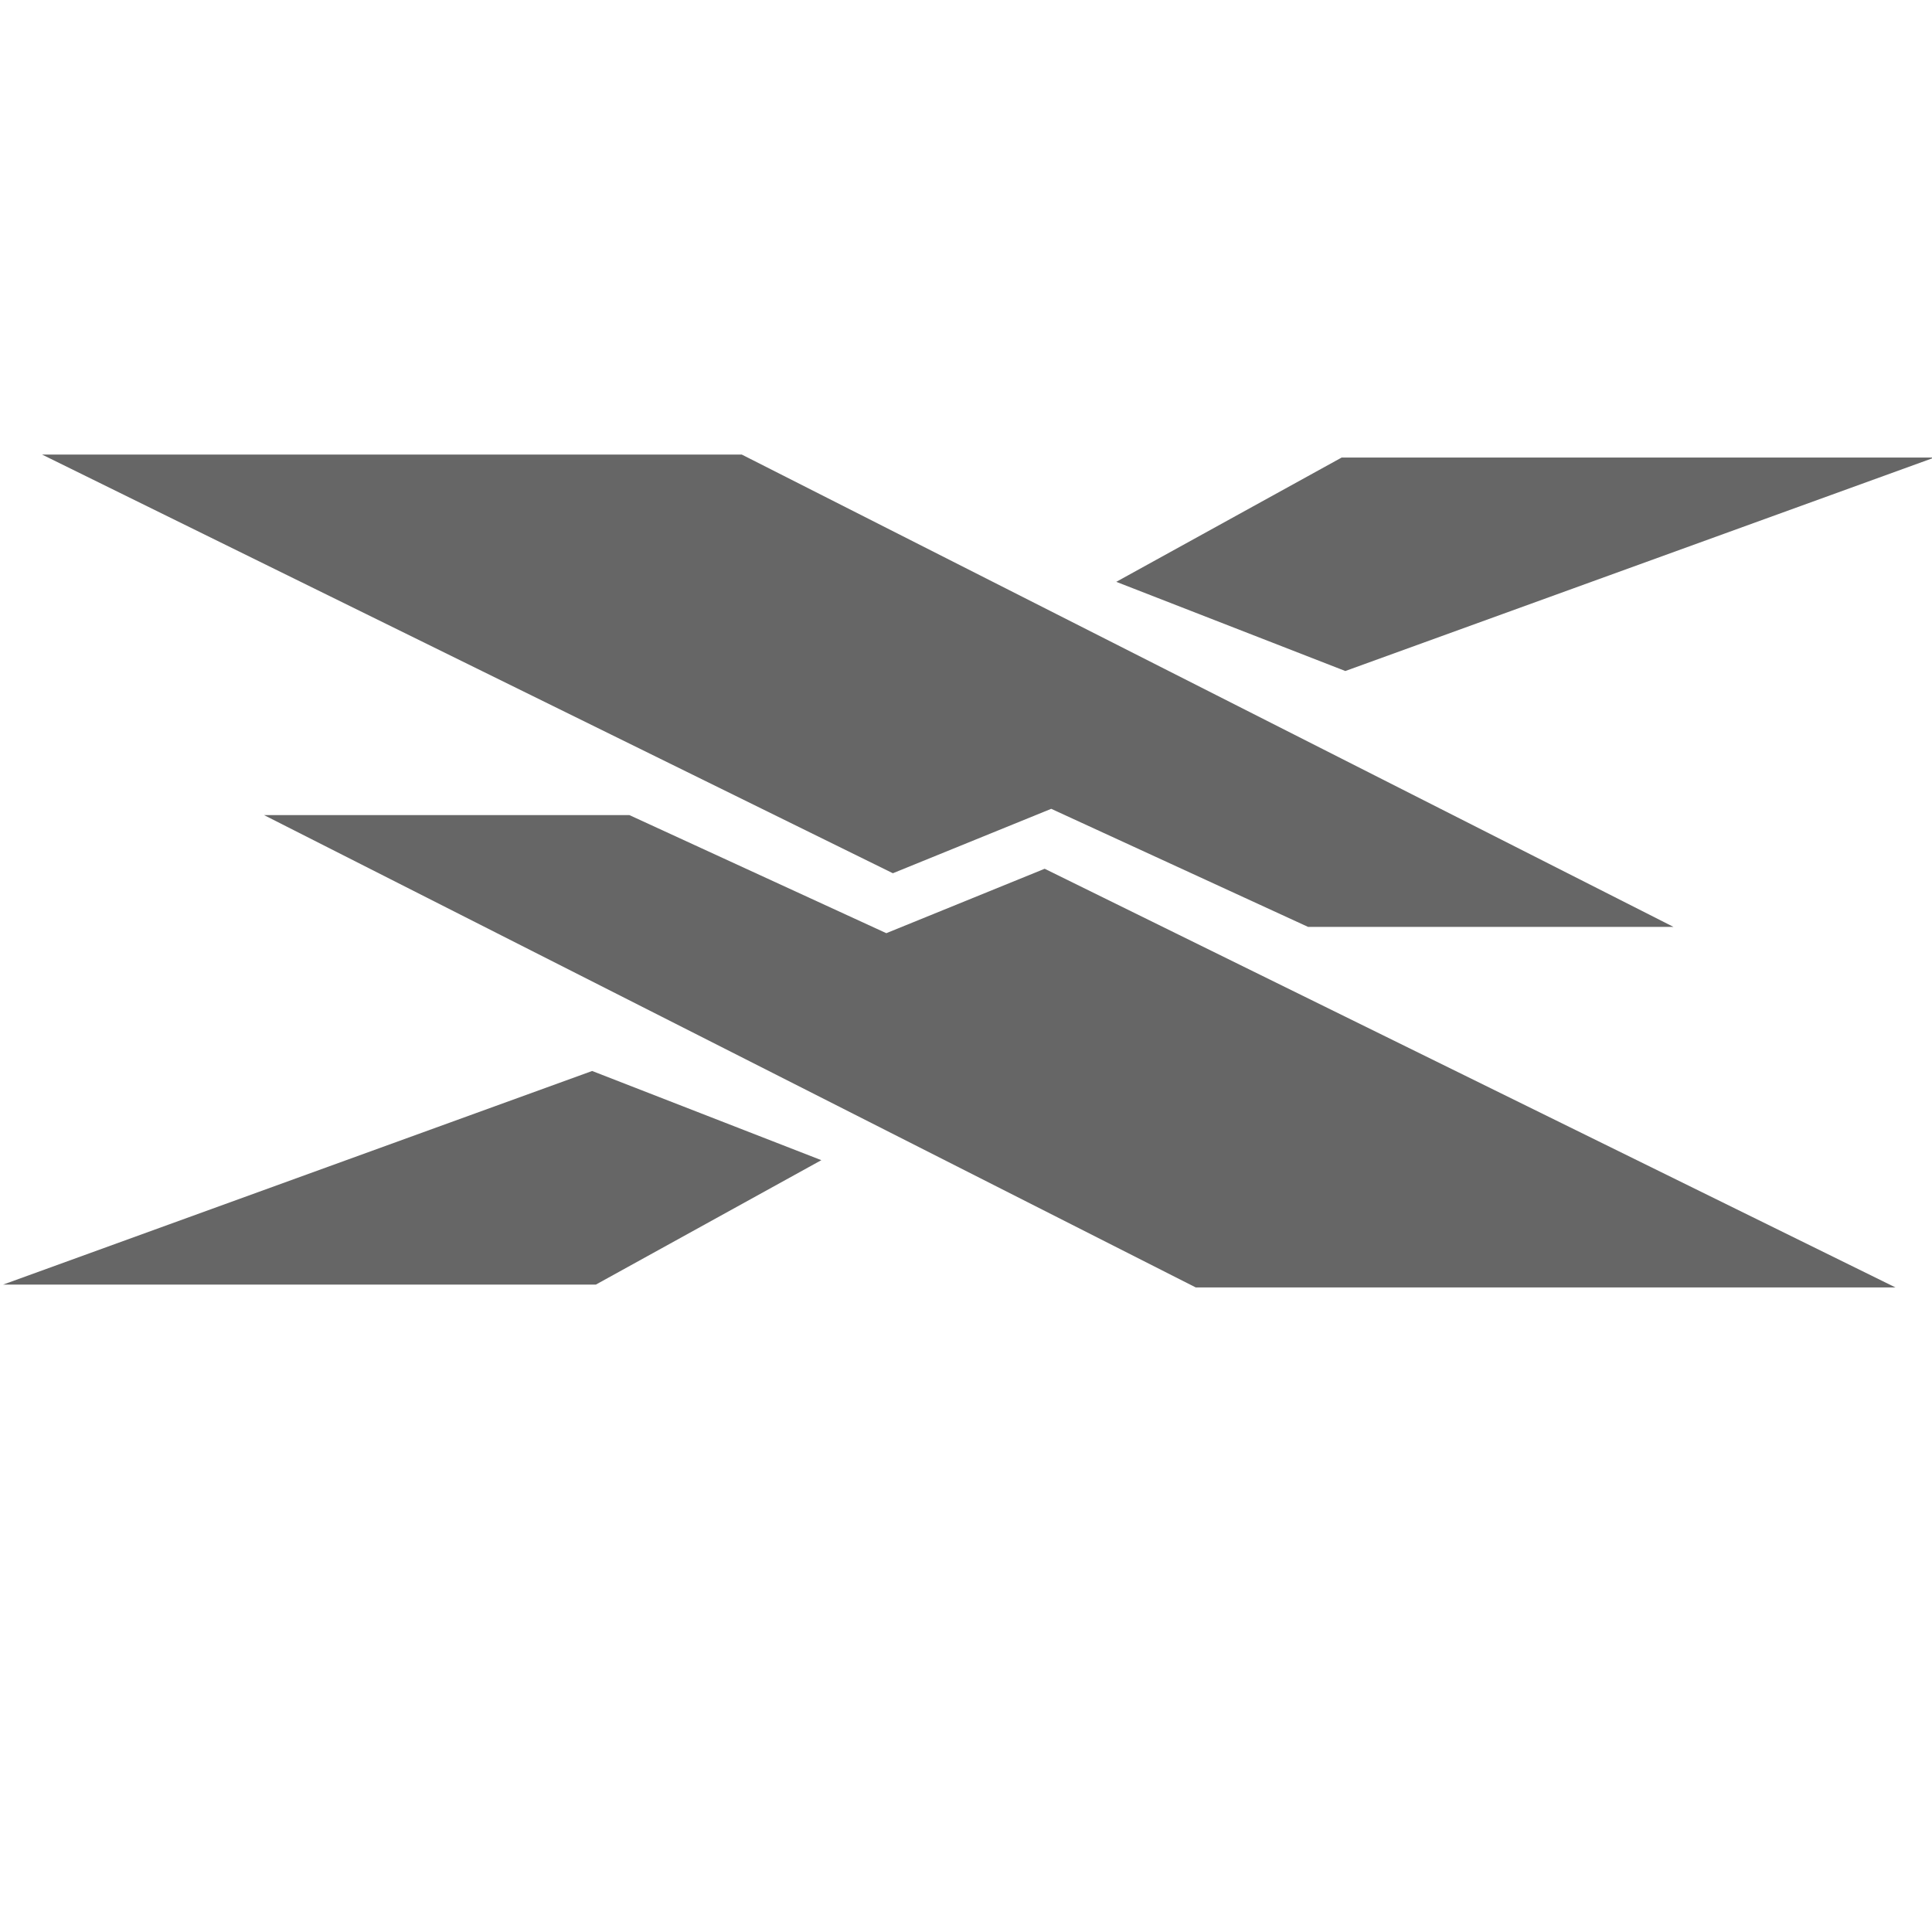 <svg viewBox="0 0 30 30" xmlns="http://www.w3.org/2000/svg"><g fill="#666" transform="matrix(1.071 0 0 1.071 -.004 -1.429)"><path d="m11.912 18.155-3.323-1.293-8.54 3.097h8.594m10.326-5.186-3.724-1.712-2.296.934-12.335-6.07h10.145l13.508 6.848m-8.079-5.003 3.321 1.293 8.541-3.095h-8.594"/><path d="m9.129 13.152 3.725 1.712 2.296-.934 12.335 6.07h-10.145l-13.508-6.848"/></g></svg>
